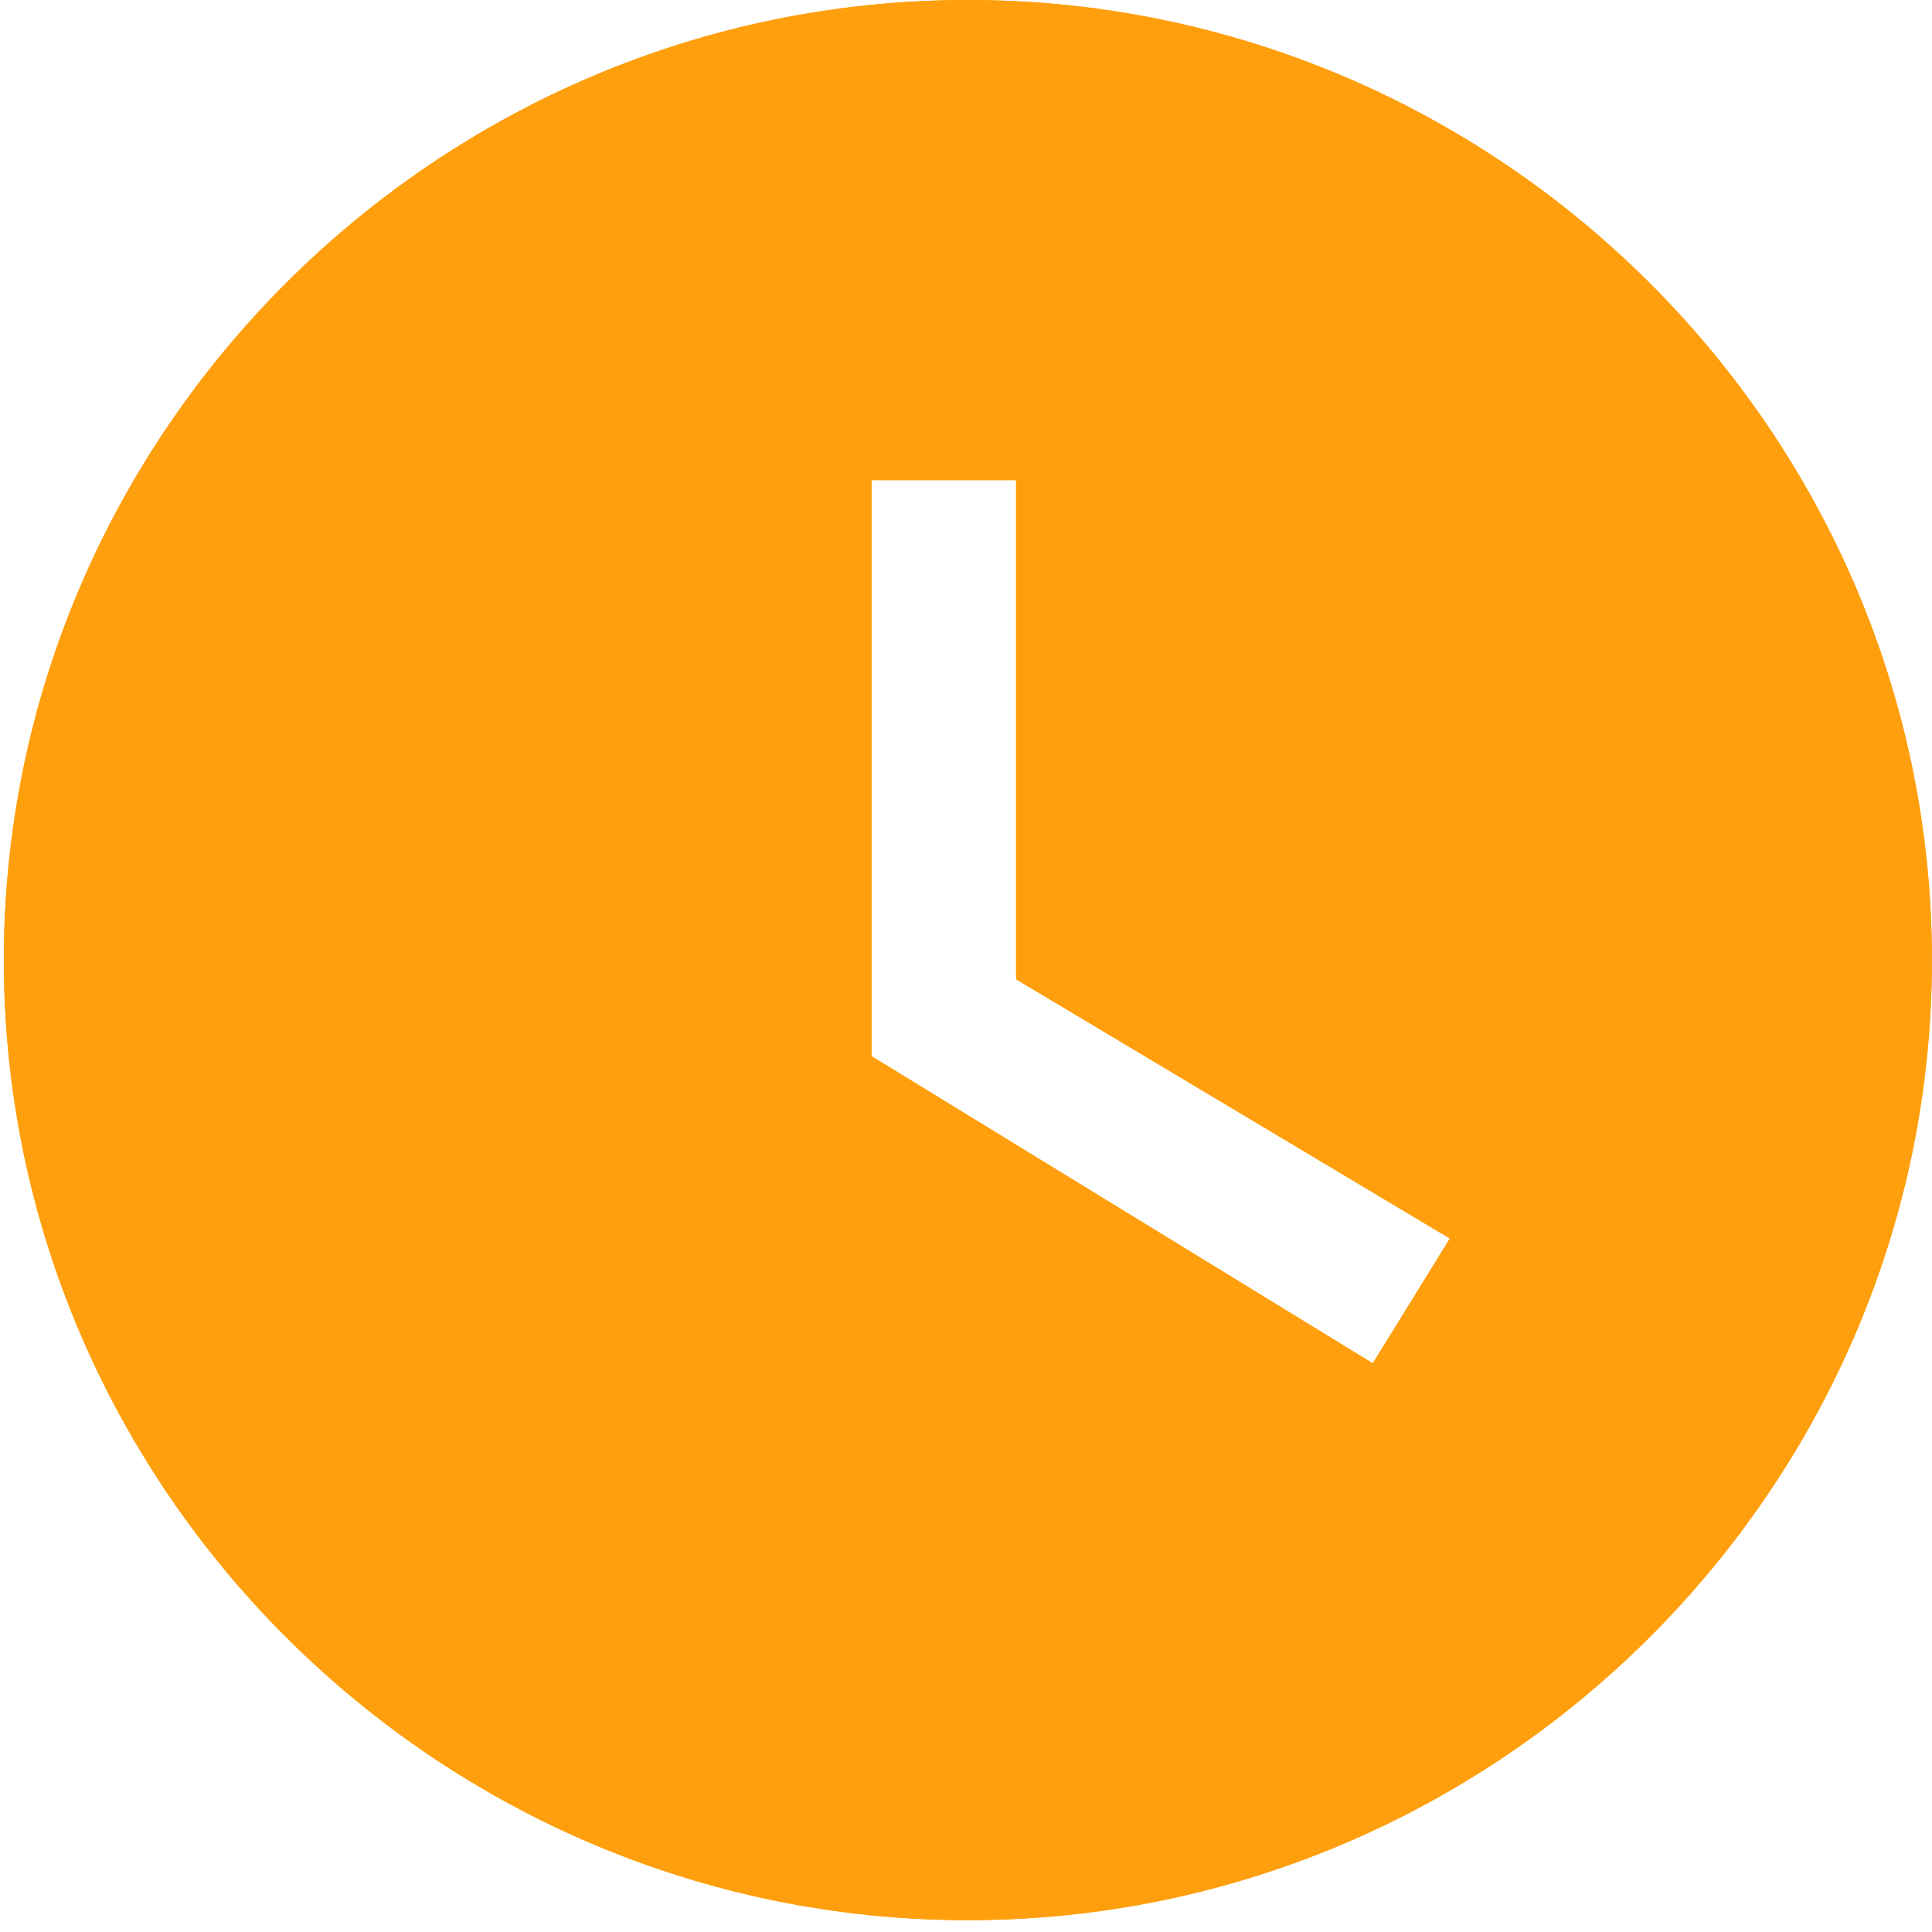<svg xmlns="http://www.w3.org/2000/svg" width="40" height="40" viewBox="0 0 40 40"><defs><clipPath id="dqfxa"><path d="M39.998 19.878c0 10.932-8.982 19.877-19.959 19.877S.08 30.81.08 19.877C.08 8.946 9.062 0 20.039 0s19.959 8.945 19.959 19.878zm-11.576 8.348l1.596-2.584-8.981-5.367V9.94h-2.994v11.926z"/></clipPath></defs><g><g><g><path fill="#ff9f0d" d="M39.998 19.878c0 10.932-8.982 19.877-19.959 19.877S.08 30.81.08 19.877C.08 8.946 9.062 0 20.039 0s19.959 8.945 19.959 19.878zm-11.576 8.348l1.596-2.584-8.981-5.367V9.94h-2.994v11.926z"/></g><g clip-path="url(#dqfxa)"><g><path fill="#ff9f0d" d="M-5.91-5.96h51.893v51.681H-5.91z"/></g></g></g></g></svg>
